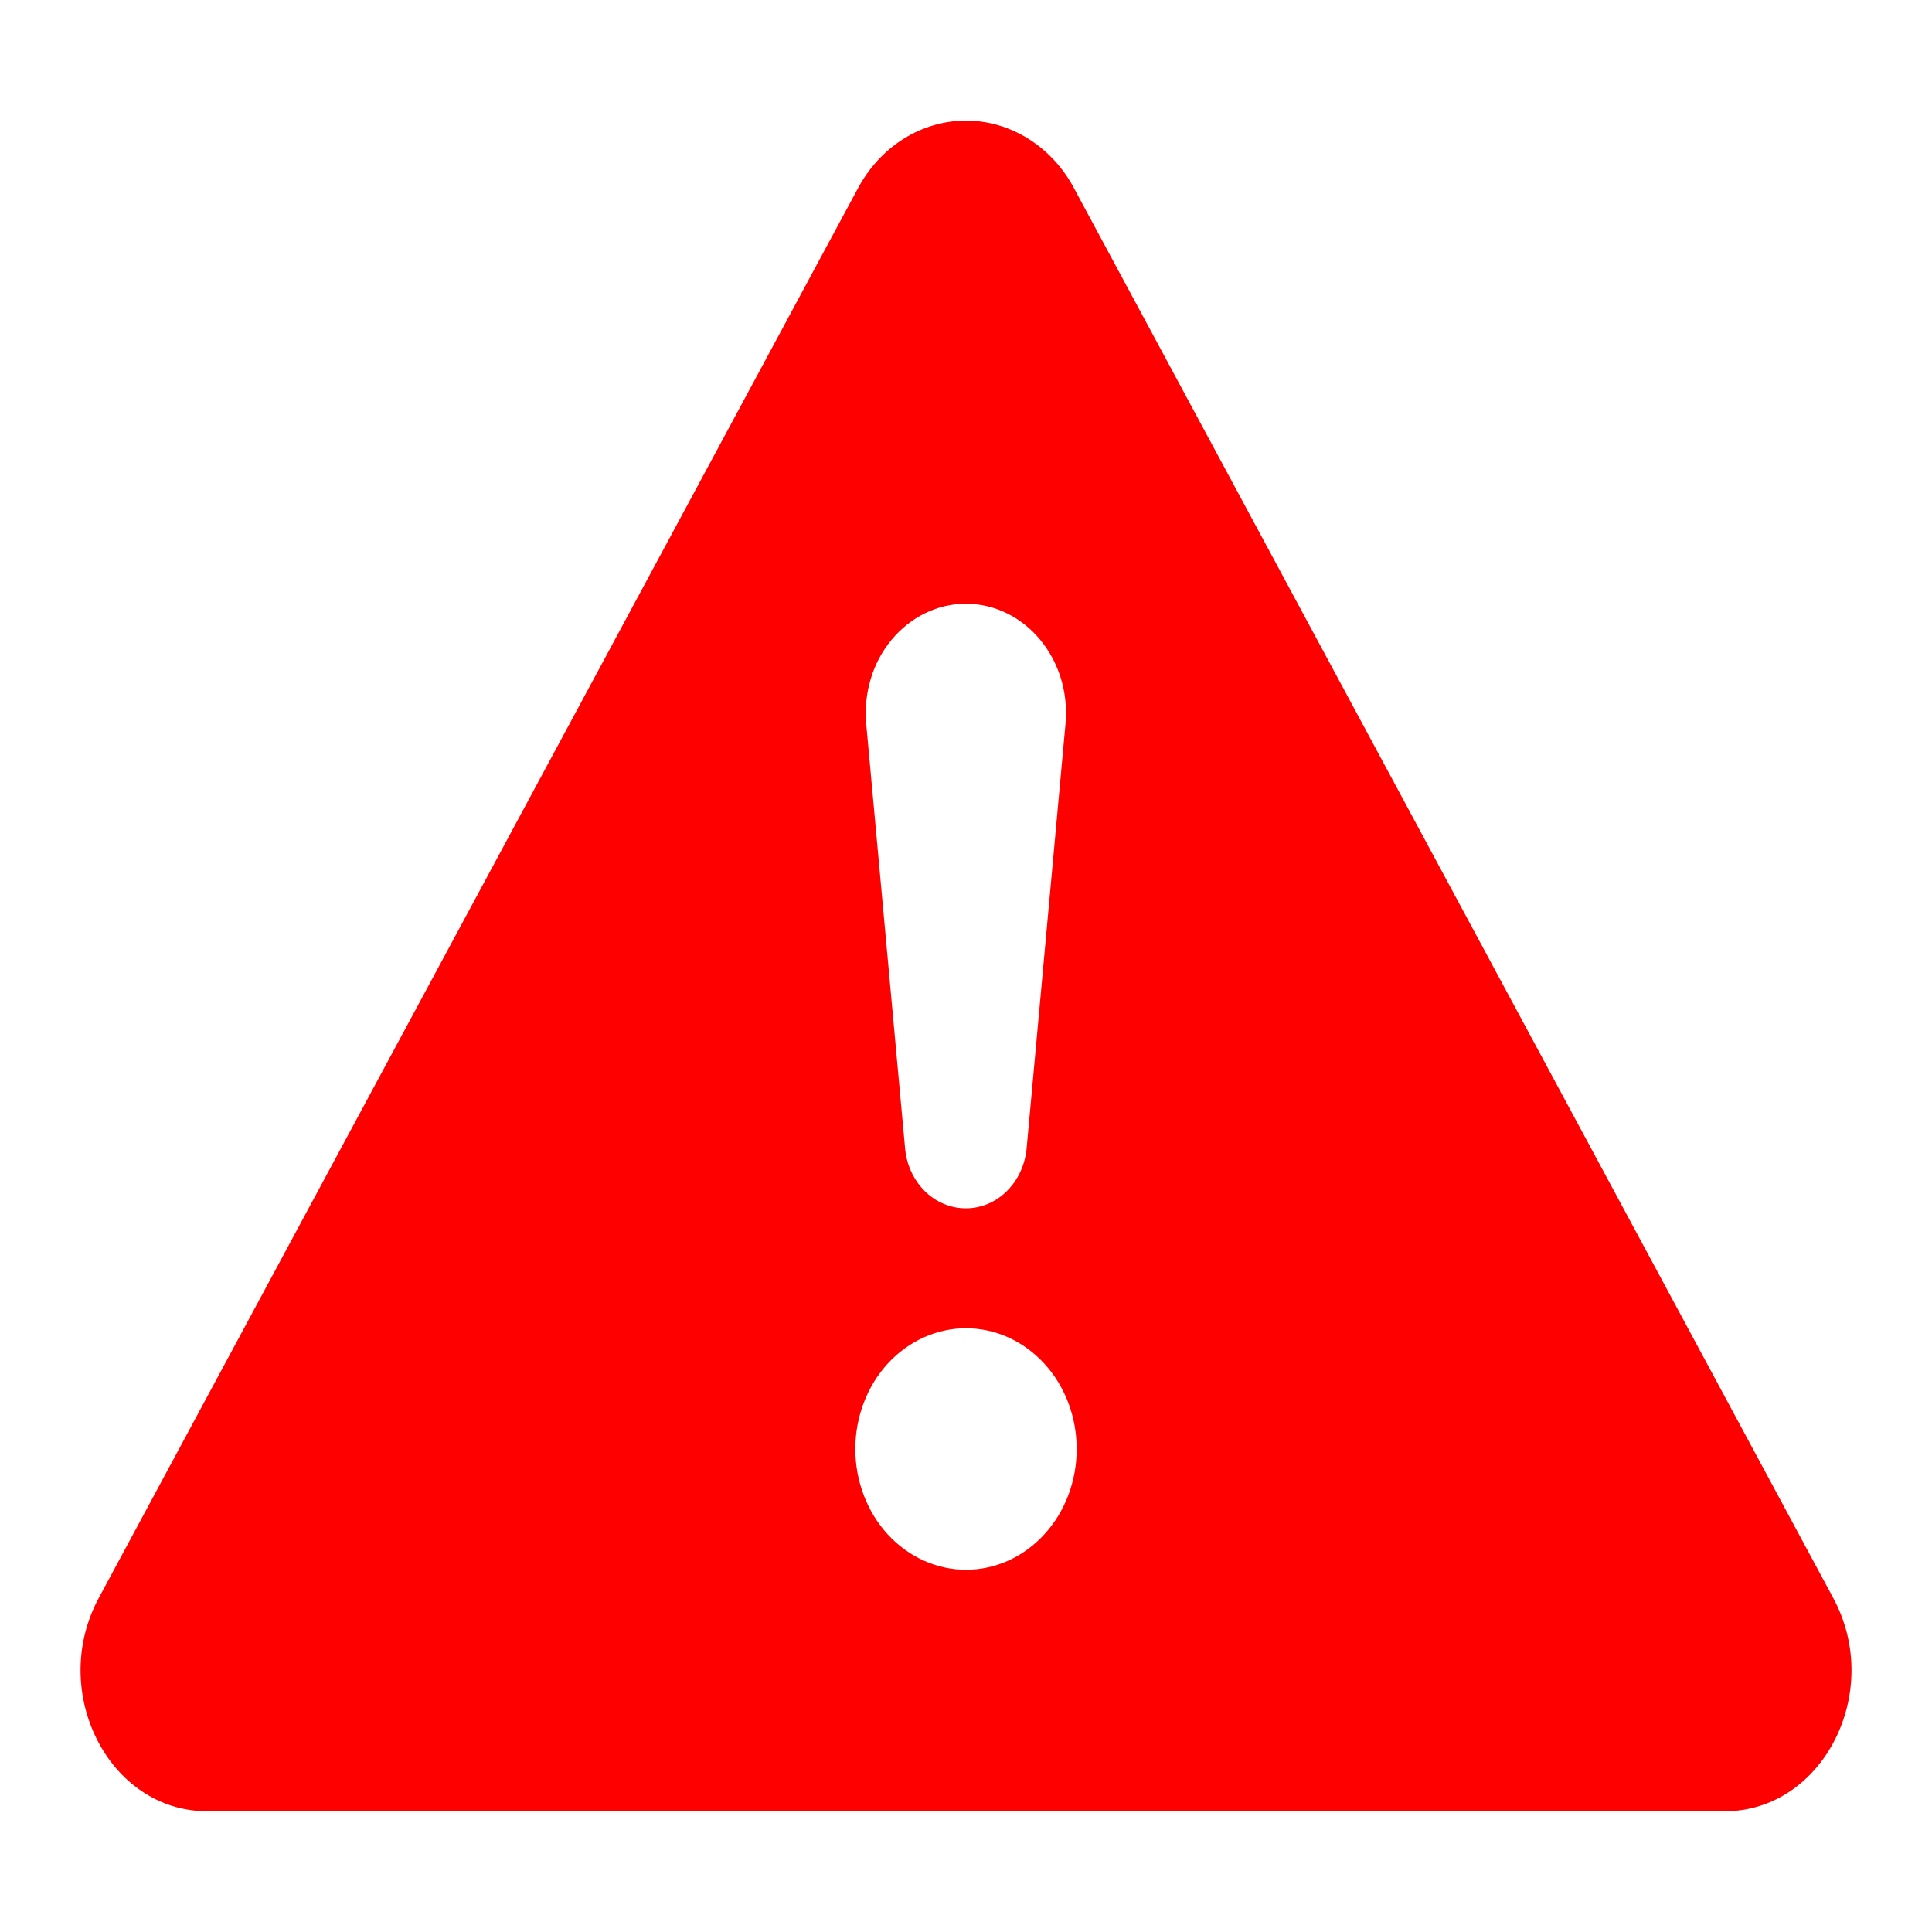 <svg width="14" height="14" viewBox="0 0 14 14" fill="none" xmlns="http://www.w3.org/2000/svg">
<g clip-path="url(#clip0_3722_83718)">
<path d="M7.786 1.37C7.707 1.219 7.592 1.094 7.454 1.007C7.316 0.92 7.16 0.874 7 0.874C6.841 0.874 6.684 0.92 6.546 1.007C6.408 1.094 6.294 1.219 6.214 1.37L0.716 11.579C0.349 12.26 0.789 13.125 1.501 13.125H12.498C13.211 13.125 13.652 12.259 13.284 11.579L7.786 1.37ZM6.999 4.375C7.428 4.375 7.764 4.779 7.721 5.246L7.44 8.314C7.43 8.435 7.38 8.547 7.298 8.629C7.217 8.711 7.11 8.756 6.999 8.756C6.888 8.756 6.781 8.711 6.699 8.629C6.618 8.547 6.567 8.435 6.558 8.314L6.277 5.246C6.267 5.136 6.278 5.024 6.31 4.919C6.341 4.814 6.393 4.718 6.461 4.636C6.529 4.554 6.612 4.488 6.705 4.443C6.797 4.398 6.897 4.375 6.999 4.375ZM7 9.625C7.213 9.625 7.417 9.717 7.567 9.881C7.718 10.045 7.802 10.268 7.802 10.5C7.802 10.732 7.718 10.955 7.567 11.119C7.417 11.283 7.213 11.375 7 11.375C6.788 11.375 6.584 11.283 6.433 11.119C6.283 10.955 6.198 10.732 6.198 10.5C6.198 10.268 6.283 10.045 6.433 9.881C6.584 9.717 6.788 9.625 7 9.625Z" fill="#FF0000"/>
</g>
<defs>
<clipPath id="clip0_3722_83718">
<rect width="14" height="14" fill="white"/>
</clipPath>
</defs>
</svg>
